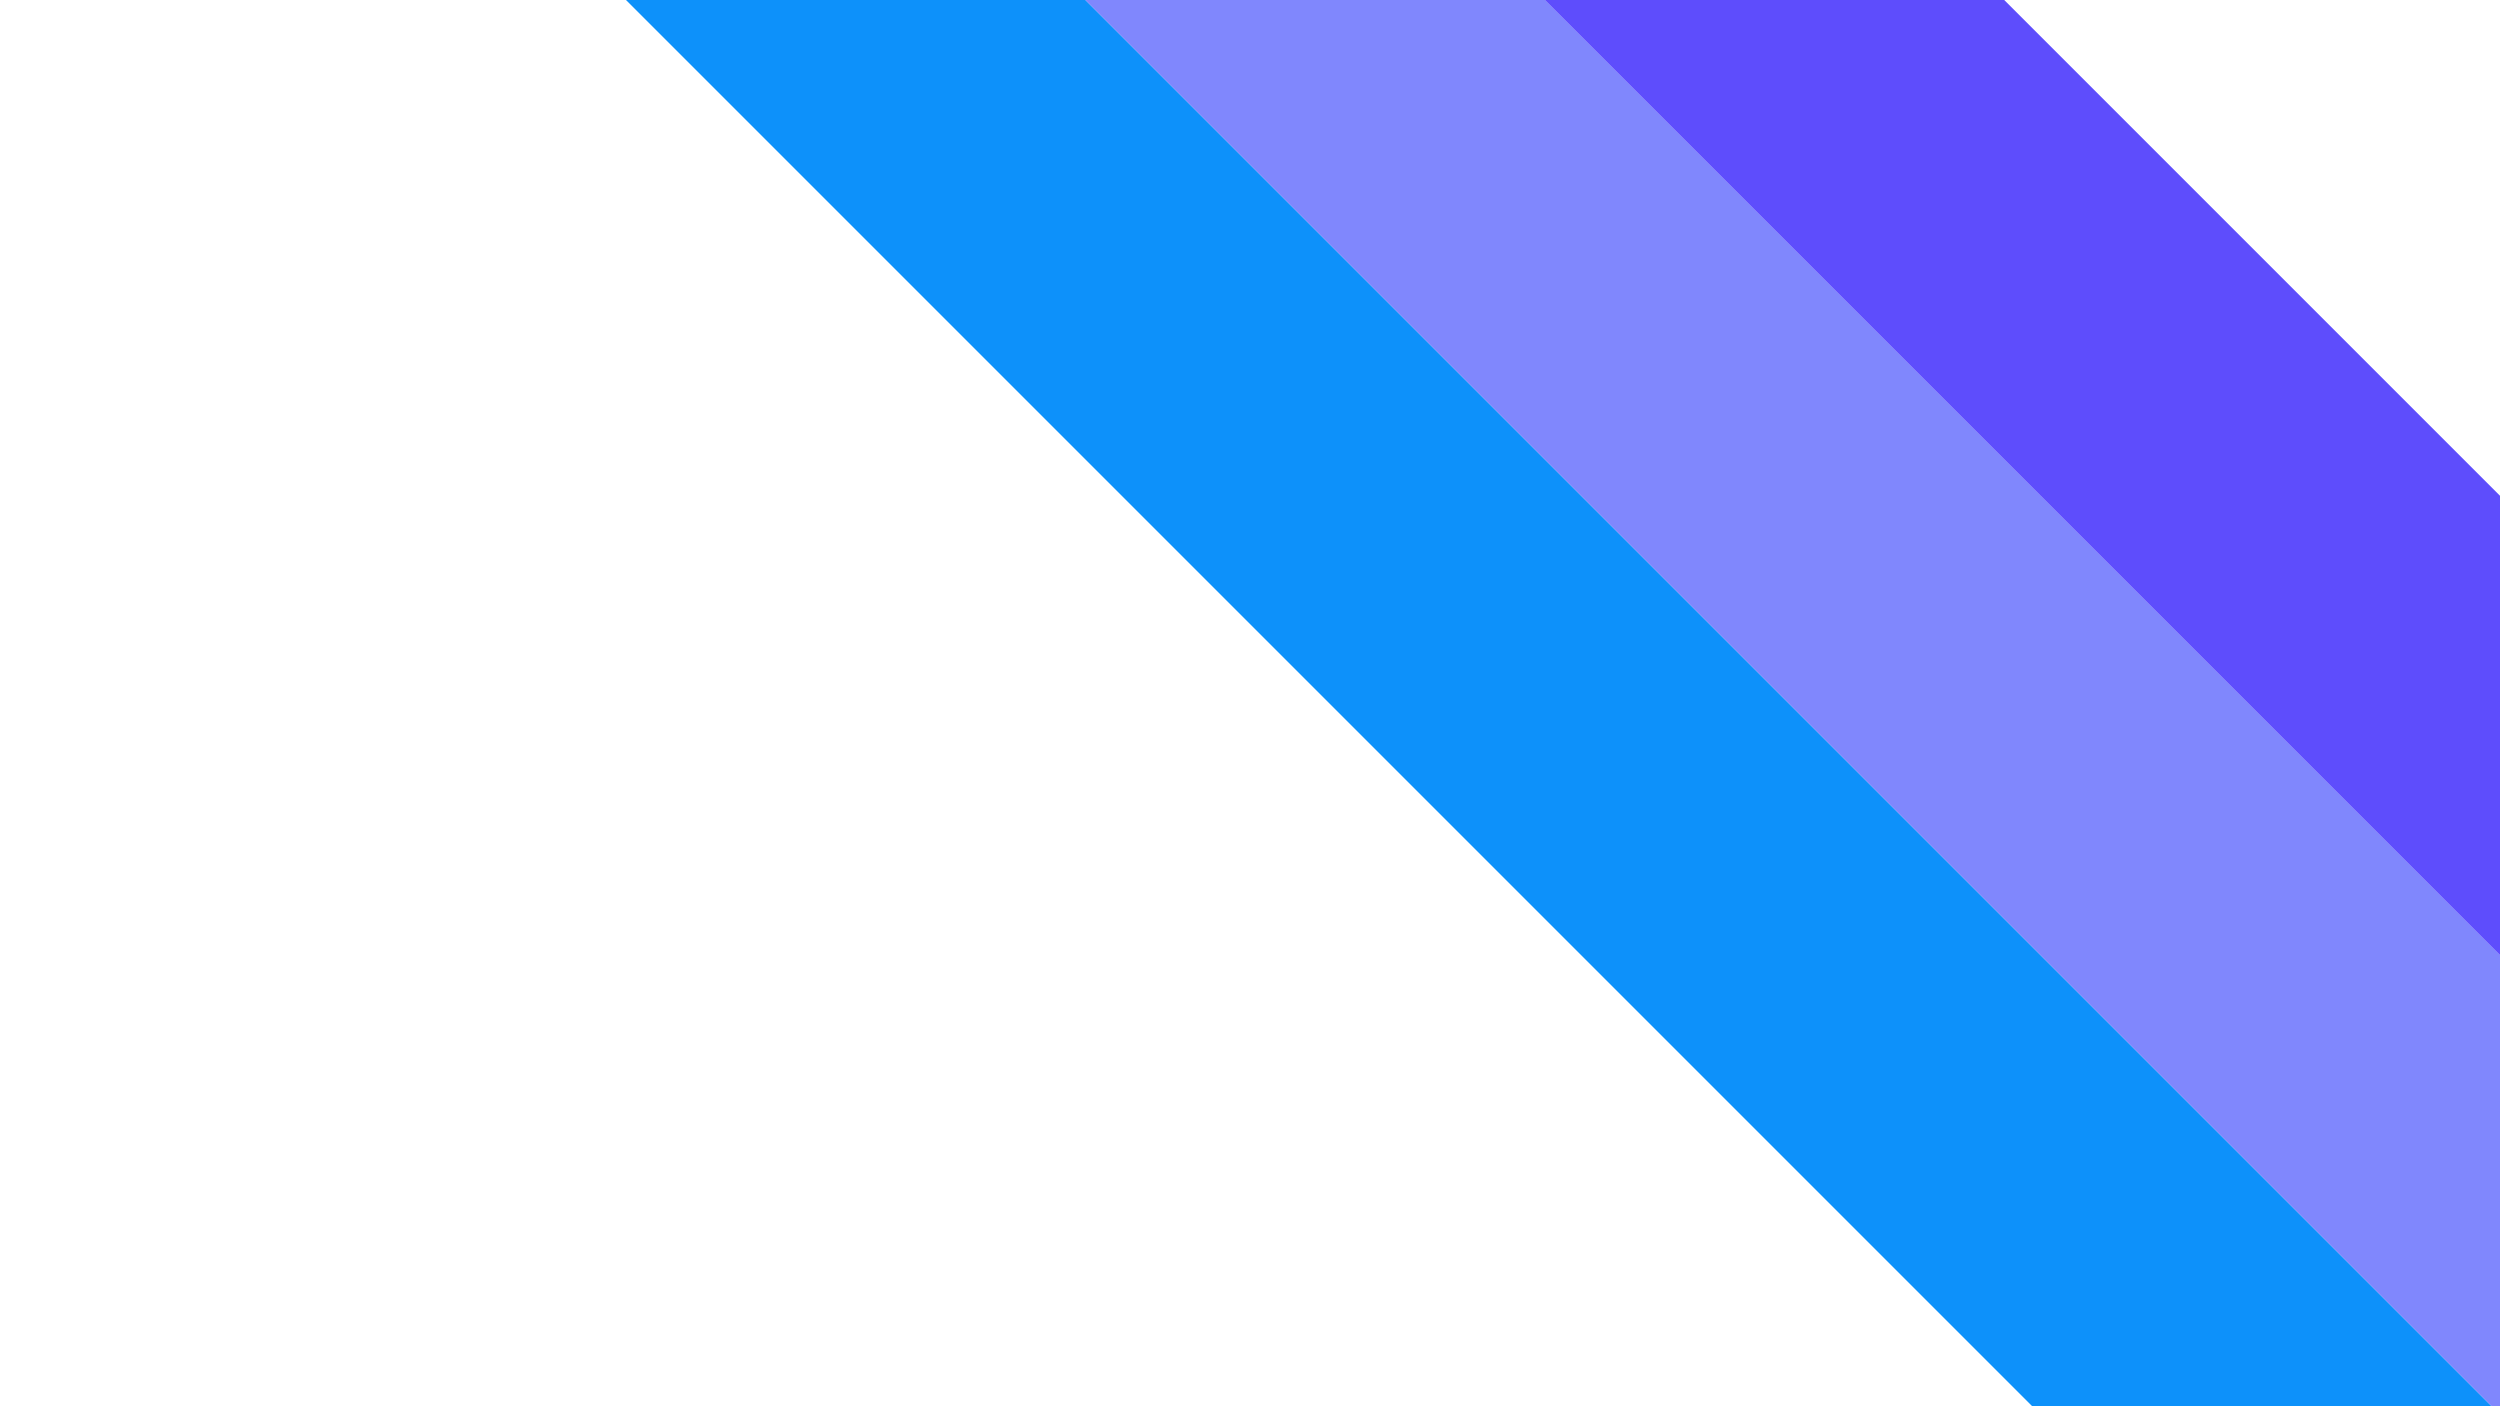 <?xml version="1.0" encoding="UTF-8"?>
<svg id="Ebene_1" data-name="Ebene 1" xmlns="http://www.w3.org/2000/svg" viewBox="0 0 1920 1080">
  <defs>
    <style>
      .cls-1 {
        fill: #5e4dfc;
      }

      .cls-1, .cls-2, .cls-3 {
        stroke-width: 0px;
      }

      .cls-2 {
        fill: #0d91fa;
      }

      .cls-3 {
        fill: #8087fd;
      }
    </style>
  </defs>
  <rect class="cls-2" x="1072.84" y="-367.51" width="249.49" height="1815.85" transform="translate(-31.37 1005.1) rotate(-45)"/>
  <rect class="cls-3" x="1249.25" y="-543.92" width="249.49" height="1815.85" transform="translate(145.05 1078.18) rotate(-45)"/>
  <rect class="cls-1" x="1425.67" y="-720.34" width="249.49" height="1815.85" transform="translate(321.46 1151.25) rotate(-45)"/>
</svg>